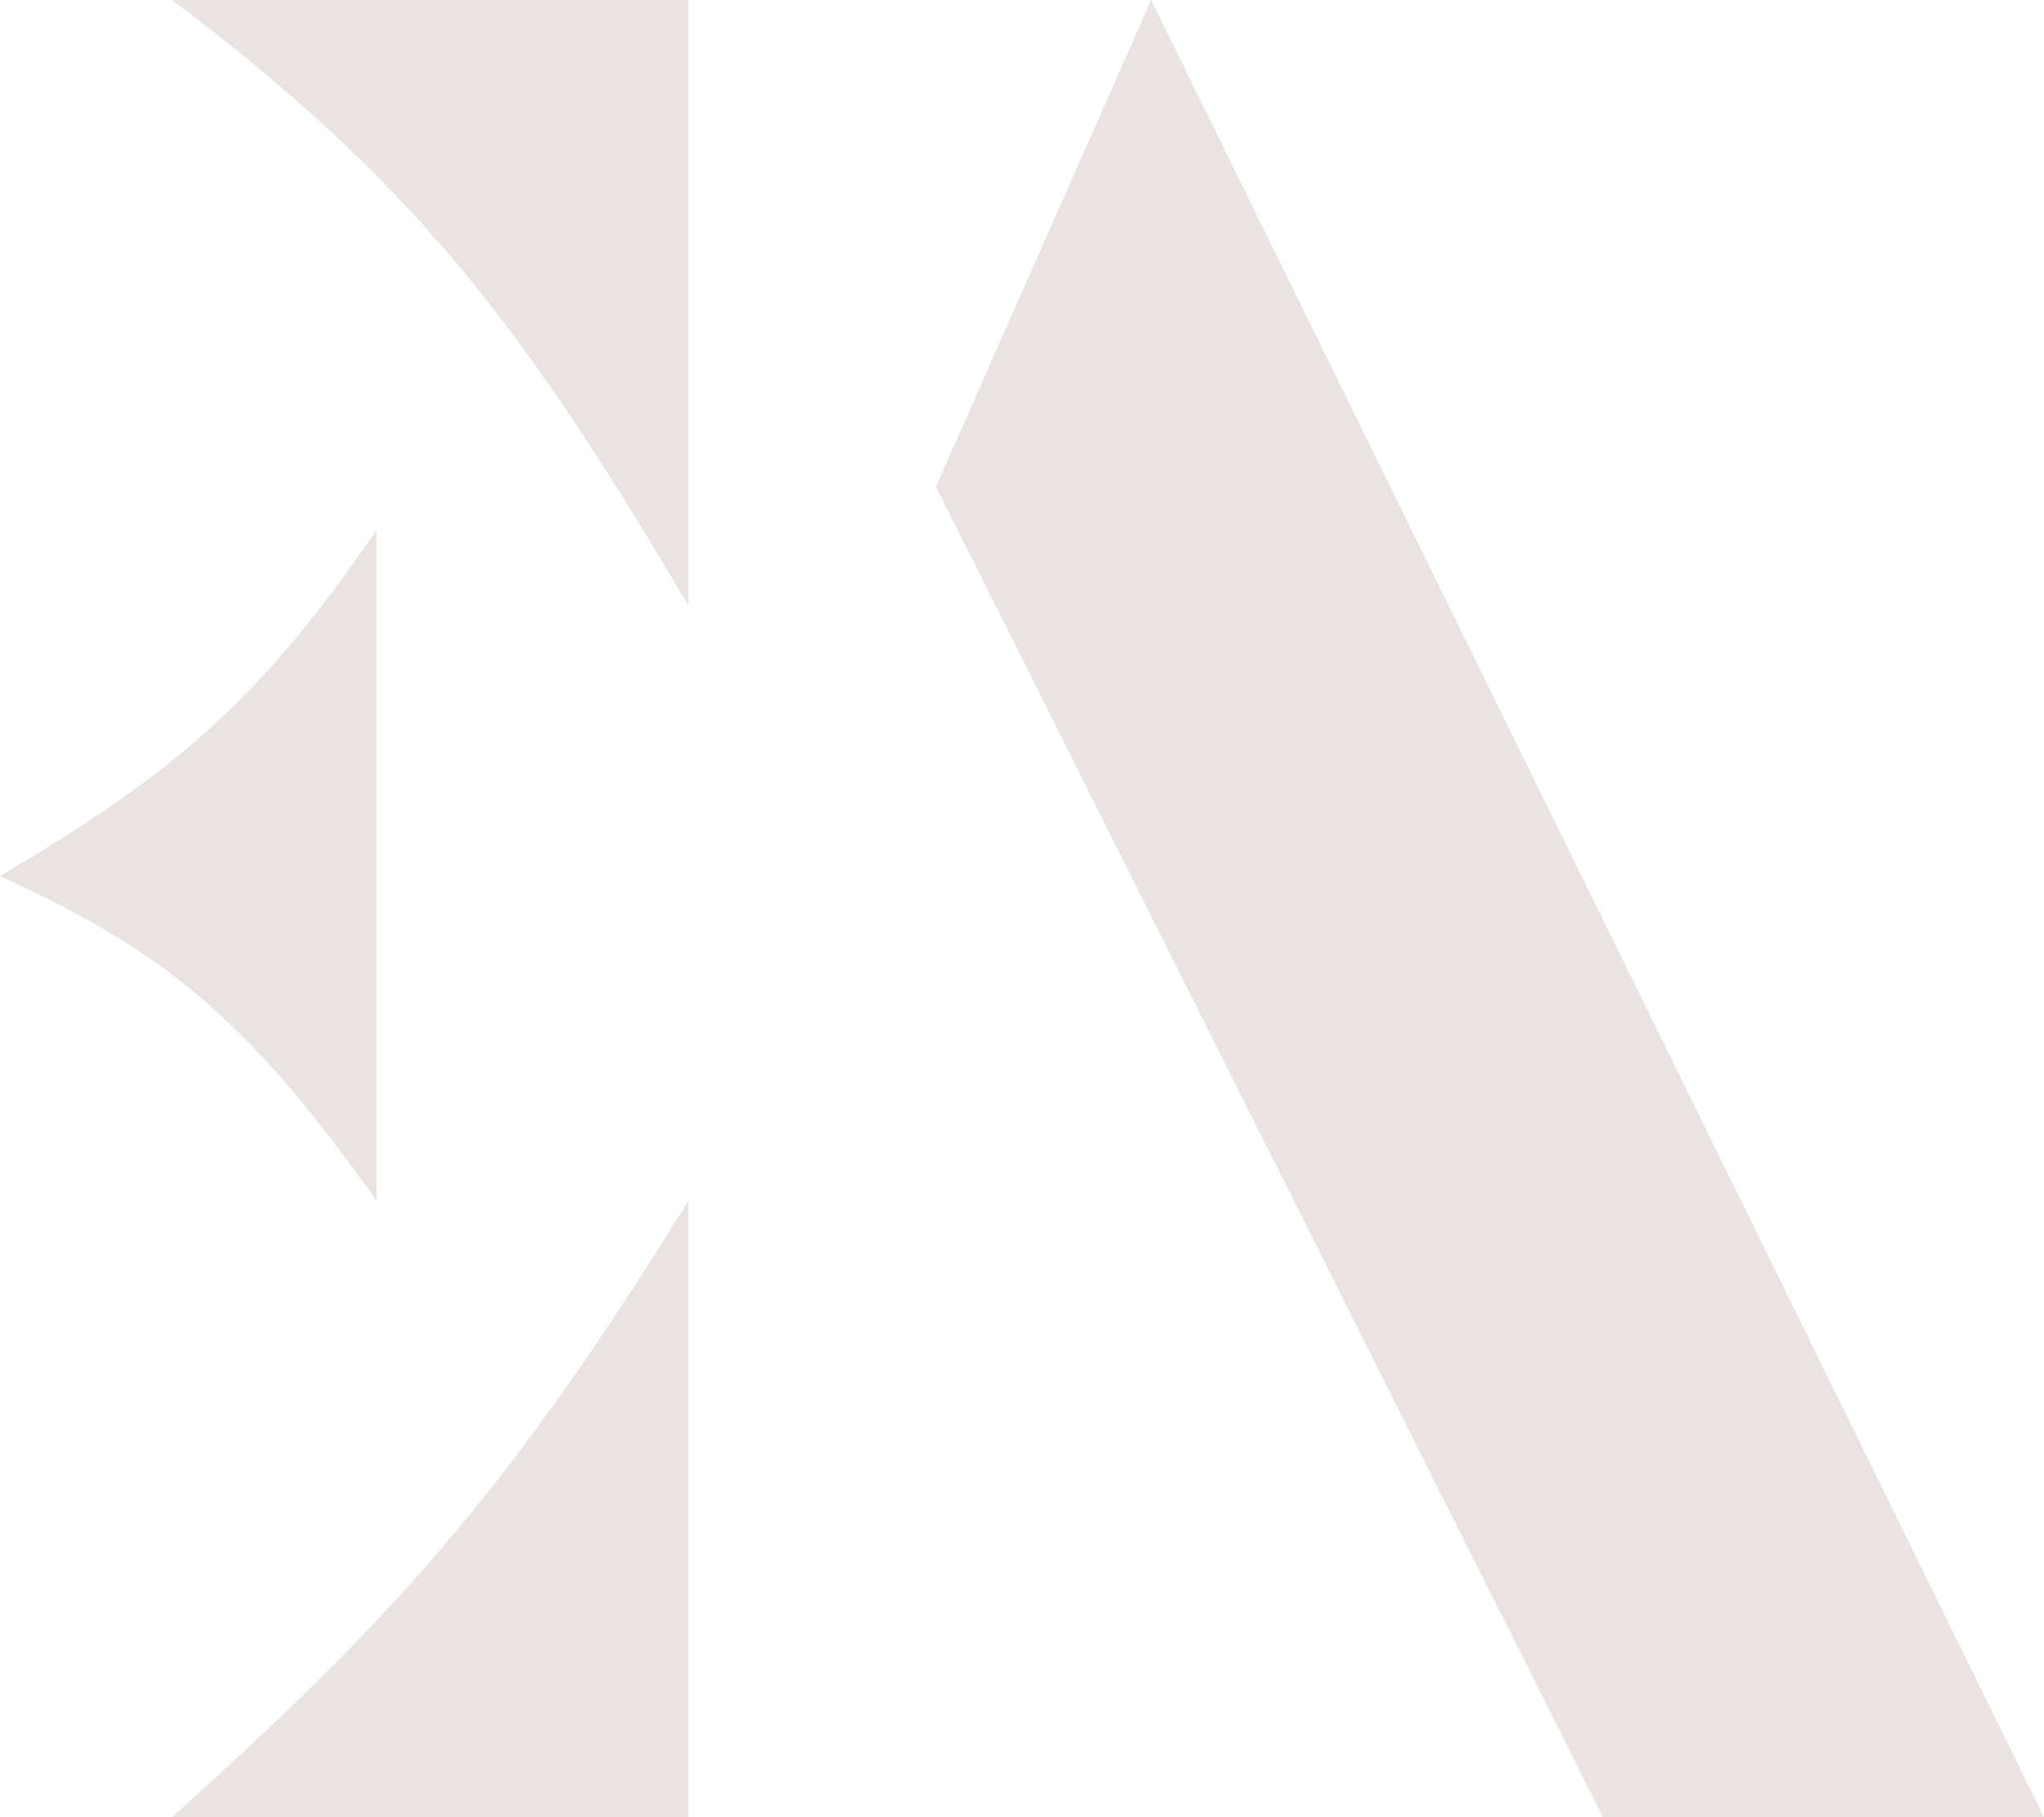 <svg width="45" height="40" viewBox="0 0 45 40" fill="none" xmlns="http://www.w3.org/2000/svg">
<path d="M15.158 0H3.789C8.988 3.93 11.407 6.967 15.158 13.333V0Z" fill="#E9E4E1"/>
<path d="M8.289 26.429V11.667C5.692 15.466 3.799 17.034 0 19.286C3.549 20.907 5.395 22.35 8.289 26.429Z" fill="#E9E4E1"/>
<path d="M15.158 40V26.429C11.096 33.001 8.531 35.718 3.789 40H15.158Z" fill="#E9E4E1"/>
<path d="M45 40L25.342 0L20.605 10.714L35.289 40H45Z" fill="#E9E4E1"/>
</svg>
